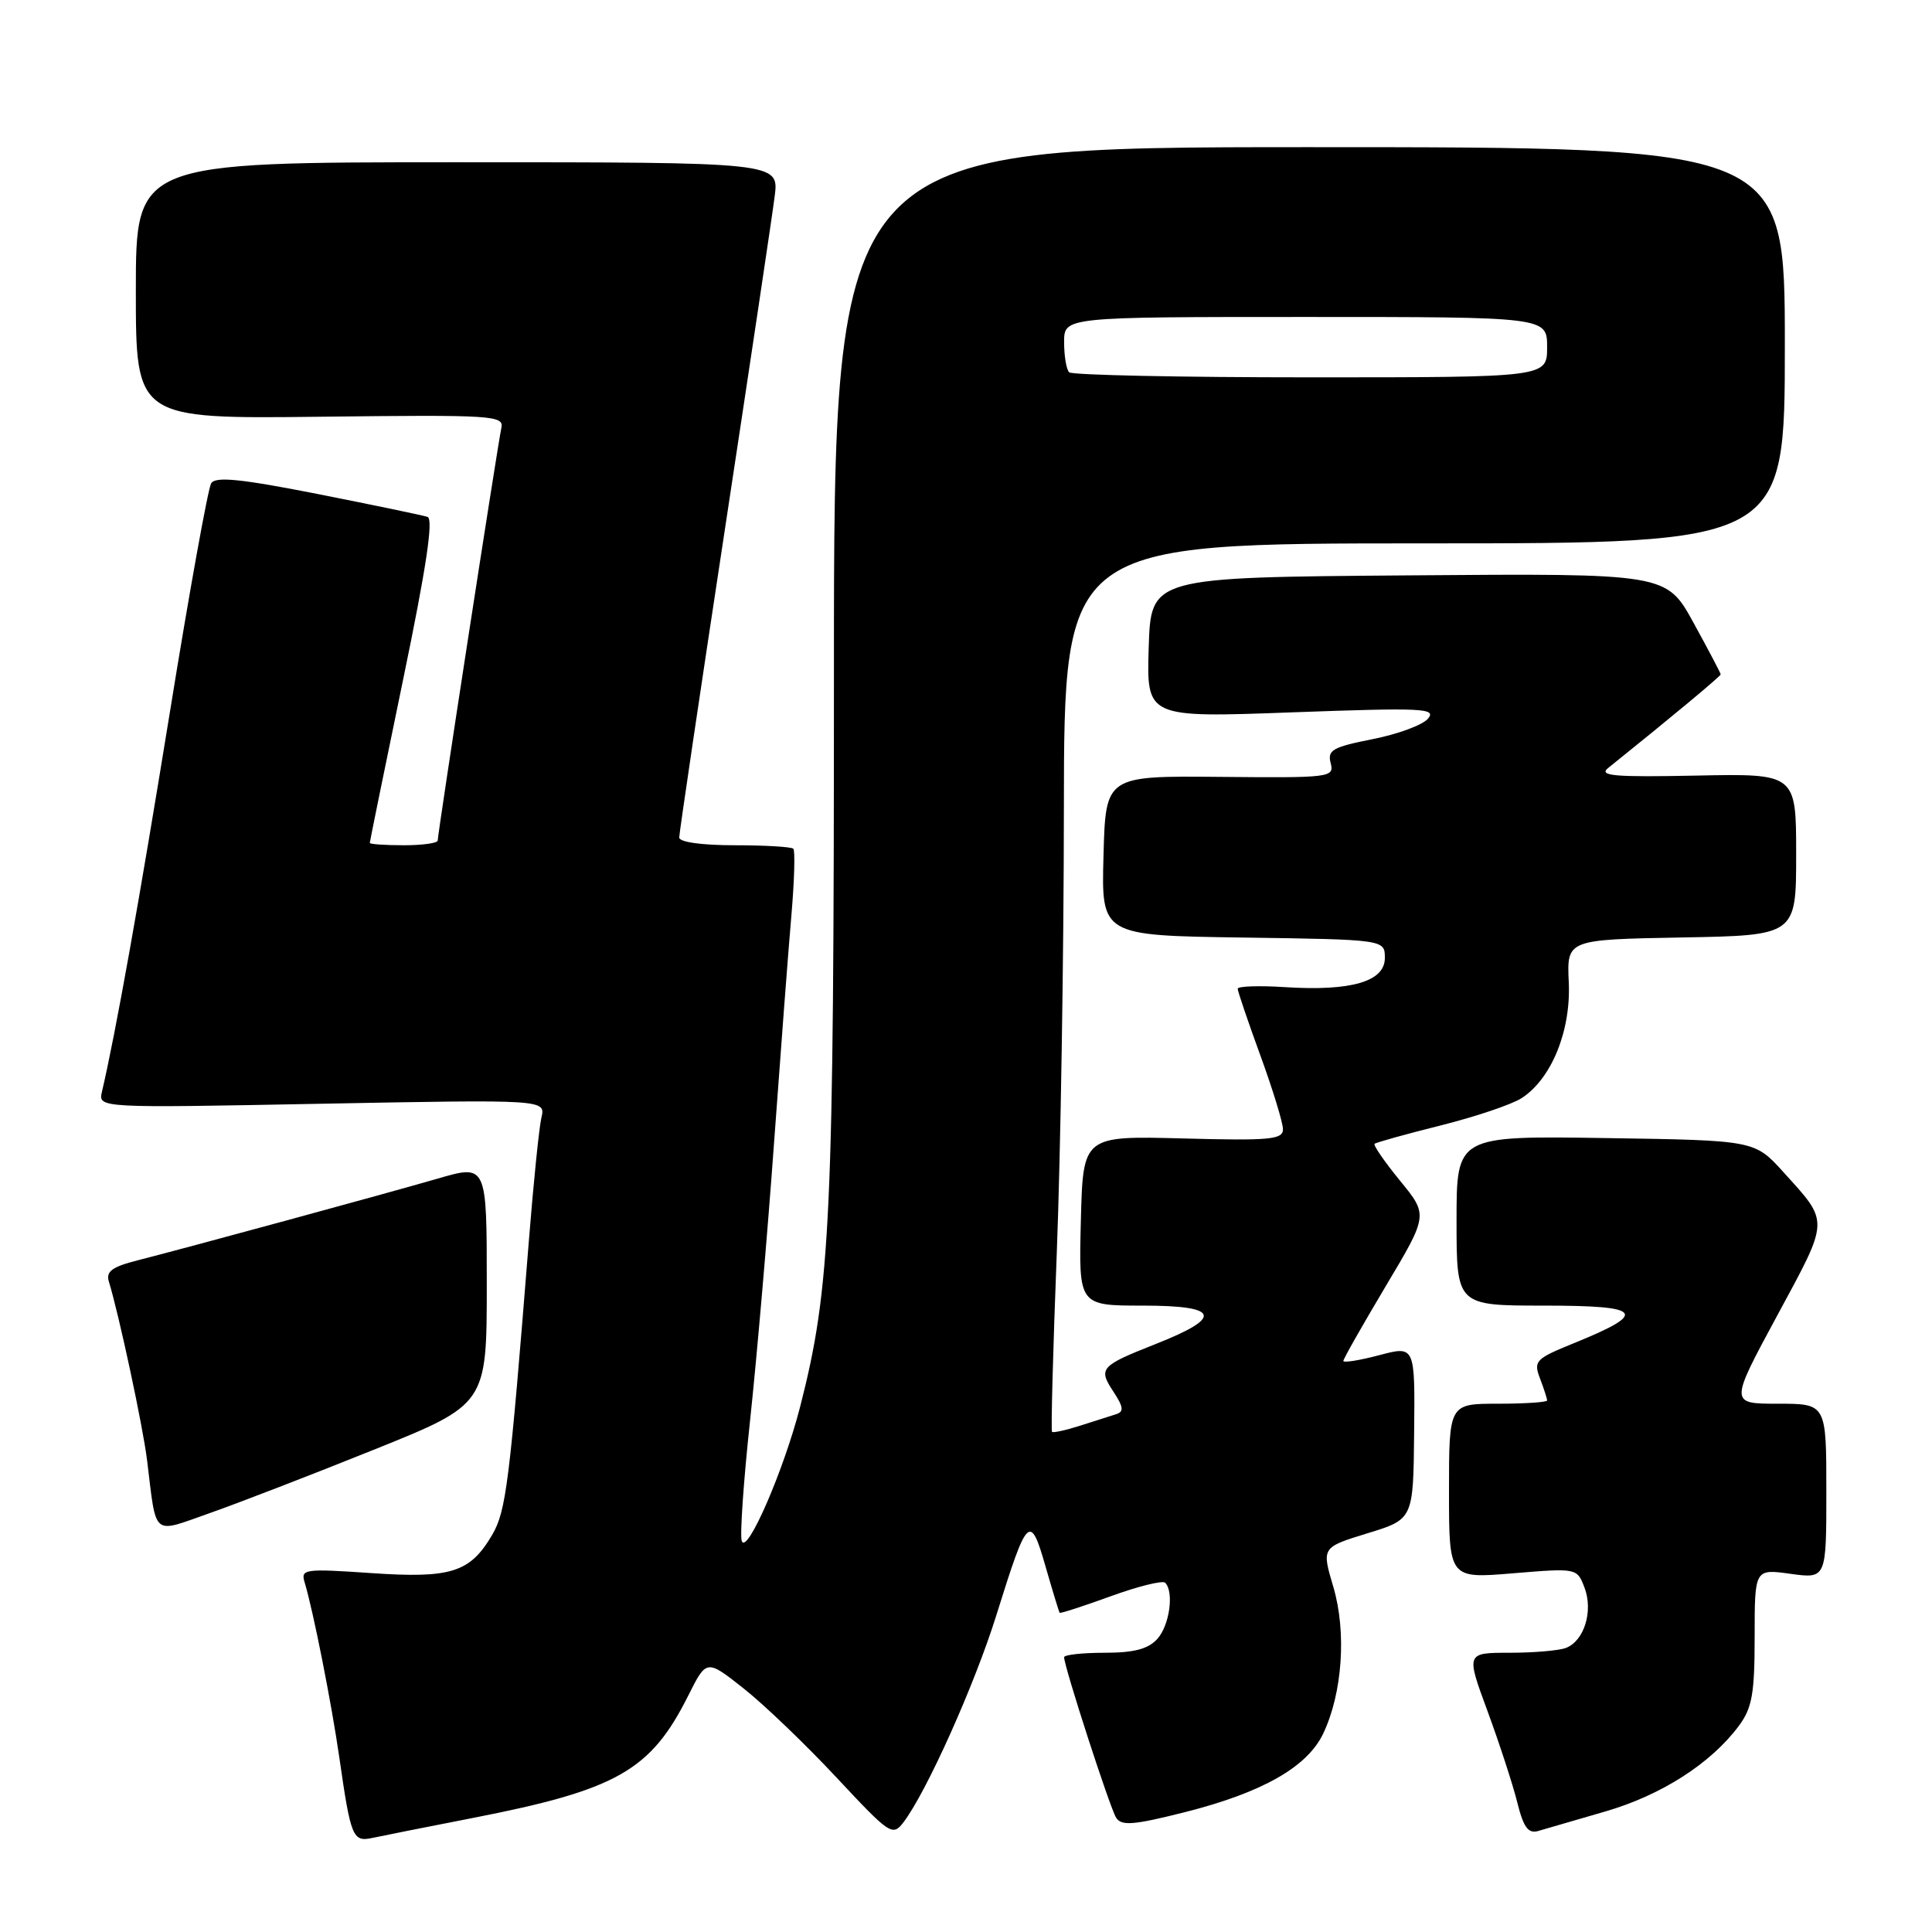 <?xml version="1.0" encoding="UTF-8" standalone="no"?>
<!DOCTYPE svg PUBLIC "-//W3C//DTD SVG 1.1//EN" "http://www.w3.org/Graphics/SVG/1.1/DTD/svg11.dtd" >
<svg xmlns="http://www.w3.org/2000/svg" xmlns:xlink="http://www.w3.org/1999/xlink" version="1.1" viewBox="0 0 256 256">
 <g >
 <path fill="currentColor"
d=" M 62.50 240.92 C 81.74 237.17 86.21 234.64 91.20 224.67 C 93.62 219.84 93.62 219.84 98.56 223.75 C 101.28 225.90 106.81 231.21 110.86 235.55 C 117.91 243.10 118.27 243.35 119.71 241.47 C 122.76 237.48 129.15 223.23 132.03 214.00 C 136.14 200.82 136.50 200.46 138.54 207.57 C 139.48 210.83 140.32 213.59 140.41 213.70 C 140.50 213.82 143.54 212.83 147.18 211.51 C 150.81 210.19 154.05 209.39 154.39 209.72 C 155.59 210.93 154.97 215.38 153.35 217.17 C 152.13 218.51 150.25 219.00 146.35 219.00 C 143.41 219.00 141.00 219.27 141.00 219.59 C 141.00 220.83 147.07 239.56 147.89 240.85 C 148.60 241.97 150.18 241.84 157.01 240.12 C 167.28 237.52 173.24 234.13 175.34 229.69 C 177.89 224.32 178.44 216.24 176.67 210.26 C 175.12 205.04 175.12 205.04 181.19 203.17 C 187.27 201.31 187.27 201.31 187.38 189.81 C 187.50 178.31 187.50 178.31 182.75 179.57 C 180.14 180.26 178.00 180.60 178.00 180.33 C 178.00 180.06 180.53 175.61 183.62 170.42 C 189.24 161.00 189.24 161.00 185.51 156.45 C 183.46 153.94 181.94 151.74 182.14 151.56 C 182.34 151.38 186.29 150.28 190.92 149.12 C 195.55 147.96 200.38 146.33 201.65 145.49 C 205.60 142.91 208.17 136.56 207.87 130.16 C 207.61 124.50 207.61 124.50 222.81 124.22 C 238.00 123.95 238.00 123.95 238.00 113.22 C 238.00 102.50 238.00 102.50 224.75 102.77 C 213.91 102.99 211.79 102.81 213.08 101.77 C 221.40 95.09 228.00 89.60 228.00 89.36 C 228.00 89.20 226.38 86.12 224.40 82.52 C 220.80 75.97 220.80 75.97 186.65 76.24 C 152.50 76.50 152.50 76.50 152.21 85.80 C 151.92 95.10 151.92 95.10 171.21 94.39 C 188.47 93.76 190.37 93.84 189.23 95.21 C 188.54 96.06 185.23 97.28 181.88 97.94 C 176.58 98.99 175.87 99.39 176.32 101.11 C 176.82 103.02 176.31 103.08 161.67 102.94 C 146.50 102.80 146.50 102.80 146.22 113.38 C 145.93 123.96 145.93 123.96 164.72 124.23 C 183.50 124.50 183.50 124.50 183.50 126.94 C 183.50 130.06 179.05 131.36 170.25 130.80 C 166.81 130.58 164.00 130.68 164.00 131.01 C 164.00 131.34 165.35 135.32 167.00 139.84 C 168.65 144.36 170.00 148.77 170.00 149.63 C 170.00 151.00 168.29 151.16 156.75 150.85 C 143.50 150.50 143.50 150.50 143.22 161.75 C 142.93 173.00 142.93 173.00 151.44 173.00 C 161.61 173.00 162.14 174.53 153.18 178.07 C 145.79 180.99 145.50 181.31 147.52 184.38 C 148.89 186.47 148.95 187.06 147.86 187.40 C 147.11 187.63 144.96 188.32 143.09 188.92 C 141.21 189.52 139.55 189.88 139.40 189.73 C 139.24 189.58 139.53 178.89 140.03 165.98 C 140.53 153.06 140.96 126.64 140.97 107.25 C 141.00 72.00 141.00 72.00 188.75 72.00 C 236.50 72.00 236.50 72.00 236.50 45.75 C 236.50 19.50 236.50 19.50 173.50 19.50 C 110.50 19.50 110.50 19.50 110.50 89.00 C 110.50 161.43 110.08 170.56 106.03 186.37 C 103.87 194.79 98.98 206.06 98.29 204.20 C 98.02 203.49 98.52 196.29 99.39 188.20 C 100.26 180.12 101.69 163.60 102.56 151.50 C 103.44 139.40 104.47 125.77 104.87 121.21 C 105.26 116.65 105.37 112.71 105.12 112.46 C 104.87 112.21 101.37 112.00 97.33 112.00 C 92.95 112.00 90.00 111.58 90.00 110.97 C 90.00 110.40 92.72 92.06 96.04 70.22 C 99.36 48.37 102.34 28.48 102.65 26.00 C 103.22 21.50 103.22 21.50 60.61 21.50 C 18.00 21.50 18.00 21.50 18.00 38.50 C 18.00 55.50 18.00 55.50 42.41 55.22 C 65.41 54.95 66.81 55.04 66.43 56.72 C 65.97 58.78 58.00 110.43 58.00 111.37 C 58.00 111.72 55.98 112.00 53.50 112.00 C 51.02 112.00 49.00 111.86 49.00 111.69 C 49.00 111.52 50.98 101.81 53.40 90.12 C 56.49 75.23 57.46 68.75 56.65 68.49 C 56.02 68.28 49.48 66.92 42.11 65.46 C 31.89 63.45 28.55 63.11 27.98 64.04 C 27.57 64.70 25.10 78.35 22.51 94.37 C 18.41 119.65 15.32 136.92 13.51 144.66 C 13.01 146.82 13.01 146.82 42.65 146.25 C 72.30 145.69 72.30 145.69 71.74 148.09 C 71.43 149.42 70.68 156.80 70.07 164.50 C 67.51 196.62 67.06 200.21 65.22 203.37 C 62.29 208.37 59.77 209.17 49.15 208.44 C 40.36 207.84 39.83 207.91 40.36 209.65 C 41.51 213.45 43.94 225.75 44.98 233.00 C 46.48 243.45 46.75 244.09 49.32 243.54 C 50.52 243.28 56.45 242.10 62.50 240.92 Z  M 212.71 240.03 C 220.15 237.87 226.71 233.66 230.41 228.68 C 232.17 226.31 232.50 224.42 232.50 216.87 C 232.50 207.88 232.50 207.88 237.25 208.54 C 242.00 209.19 242.00 209.19 242.00 197.59 C 242.00 186.00 242.00 186.00 235.59 186.00 C 229.18 186.00 229.18 186.00 235.51 174.28 C 242.46 161.42 242.43 162.07 236.30 155.30 C 232.50 151.10 232.50 151.10 212.75 150.80 C 193.00 150.50 193.00 150.50 193.00 161.75 C 193.00 173.00 193.00 173.00 204.62 173.00 C 217.74 173.00 218.48 173.95 208.52 177.99 C 203.45 180.05 203.18 180.34 204.06 182.66 C 204.58 184.02 205.00 185.33 205.00 185.57 C 205.00 185.80 202.07 186.00 198.50 186.00 C 192.00 186.00 192.00 186.00 192.00 197.59 C 192.00 209.18 192.00 209.18 200.48 208.47 C 208.96 207.77 208.96 207.77 209.96 210.38 C 211.13 213.48 209.92 217.43 207.49 218.36 C 206.58 218.71 203.23 219.00 200.04 219.00 C 194.25 219.00 194.25 219.00 197.11 226.75 C 198.68 231.01 200.45 236.44 201.04 238.80 C 201.86 242.12 202.49 242.99 203.80 242.62 C 204.74 242.35 208.75 241.19 212.71 240.03 Z  M 49.50 192.11 C 64.50 186.08 64.50 186.08 64.50 170.18 C 64.50 154.28 64.50 154.28 58.00 156.17 C 51.07 158.18 25.36 165.18 18.20 167.01 C 14.86 167.86 14.02 168.48 14.42 169.80 C 15.75 174.11 18.94 189.00 19.49 193.50 C 20.76 203.81 20.06 203.21 27.75 200.51 C 31.46 199.21 41.25 195.43 49.50 192.11 Z  M 141.67 49.33 C 141.30 48.97 141.00 47.17 141.00 45.33 C 141.00 42.00 141.00 42.00 173.00 42.00 C 205.00 42.00 205.00 42.00 205.00 46.00 C 205.00 50.00 205.00 50.00 173.67 50.00 C 156.43 50.00 142.03 49.70 141.67 49.33 Z "/>
</g>
</svg>